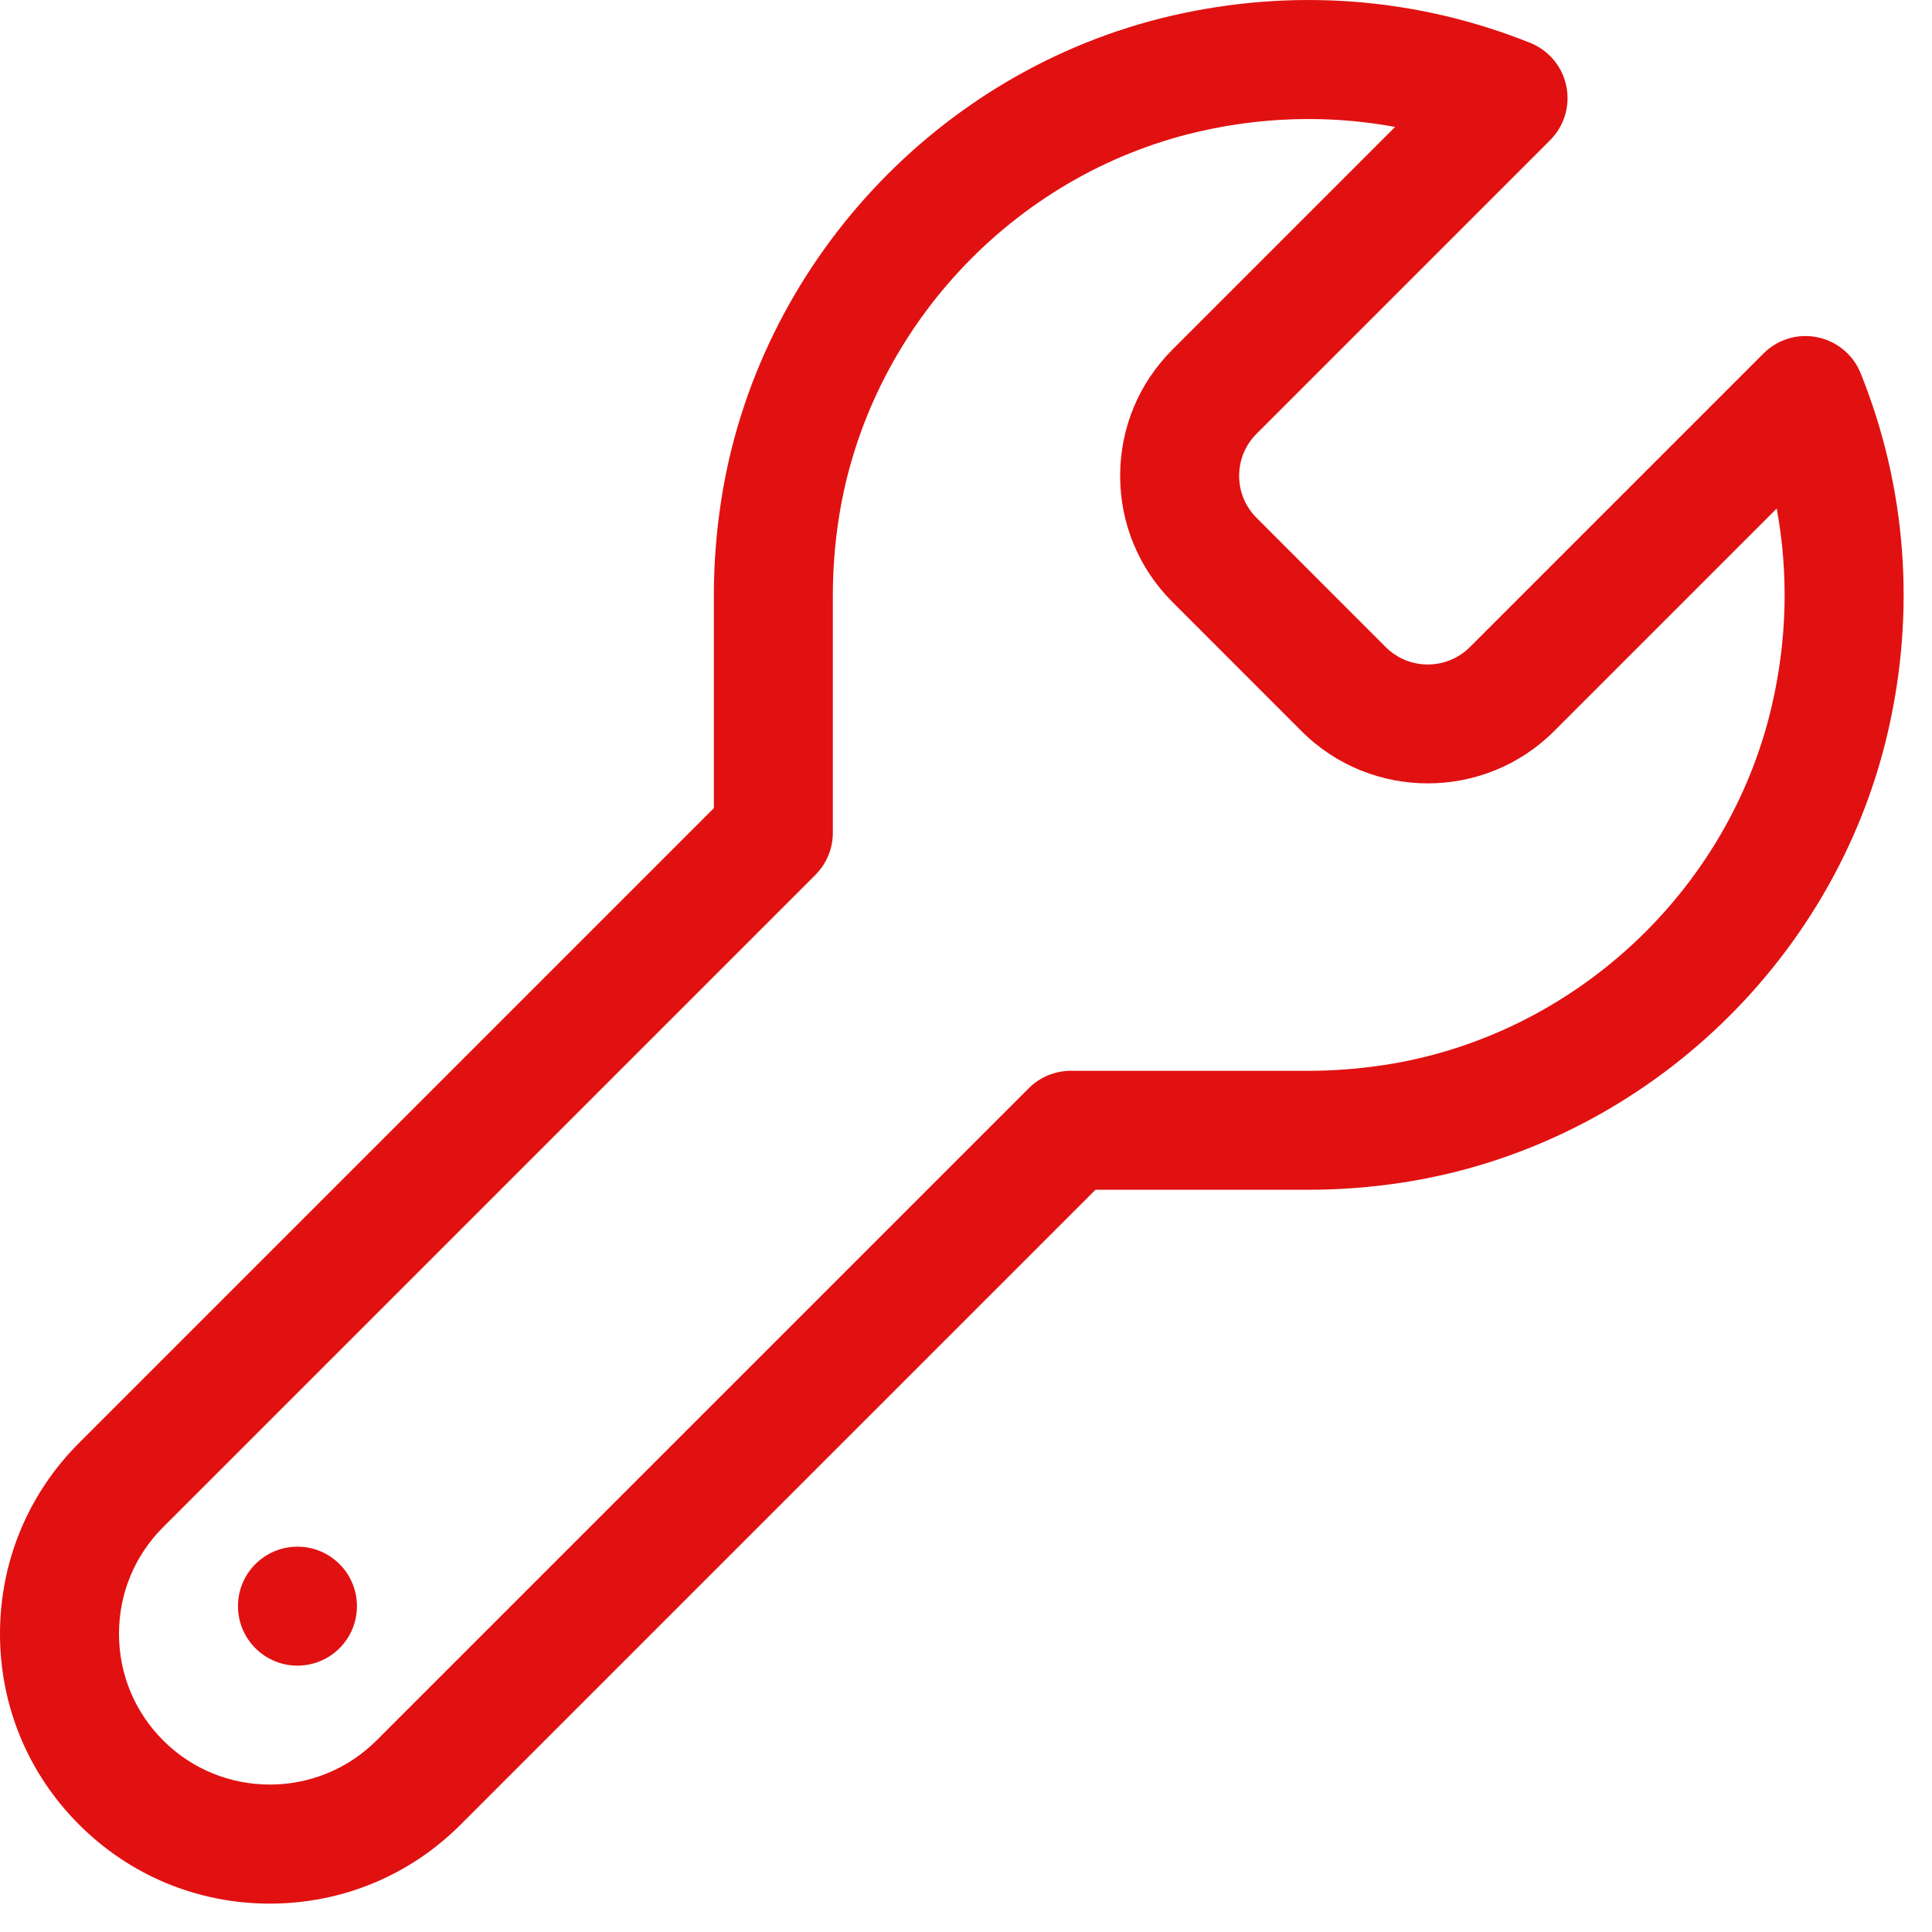 <?xml version="1.0" encoding="UTF-8" standalone="no"?><!DOCTYPE svg PUBLIC "-//W3C//DTD SVG 1.1//EN" "http://www.w3.org/Graphics/SVG/1.1/DTD/svg11.dtd"><svg width="100%" height="100%" viewBox="0 0 61 61" version="1.1" xmlns="http://www.w3.org/2000/svg" xmlns:xlink="http://www.w3.org/1999/xlink" xml:space="preserve" xmlns:serif="http://www.serif.com/" style="fill-rule:evenodd;clip-rule:evenodd;stroke-linejoin:round;stroke-miterlimit:1.414;"><g><circle cx="9.392" cy="50.712" r="1.878" style="fill:#e11111;"/><path d="M58.749,11.788c-0.235,-0.585 -0.748,-1.013 -1.366,-1.139c-0.62,-0.129 -1.259,0.066 -1.704,0.512l-9.269,9.269c-0.732,0.733 -1.925,0.734 -2.657,0.001l-4.079,-4.081c-0.355,-0.354 -0.55,-0.825 -0.55,-1.327c0,-0.501 0.195,-0.973 0.55,-1.328l9.269,-9.269c0.447,-0.446 0.638,-1.087 0.512,-1.705c-0.126,-0.619 -0.555,-1.131 -1.14,-1.367c-3.601,-1.445 -7.524,-1.739 -11.341,-0.853c-7.356,1.709 -13.066,7.867 -14.208,15.327c-0.15,0.985 -0.227,1.978 -0.227,2.952l0,6.736l-20.044,20.044c-1.609,1.609 -2.495,3.749 -2.495,6.024c0,2.277 0.886,4.415 2.496,6.024c1.608,1.61 3.748,2.496 6.024,2.496c2.275,0 4.415,-0.885 6.024,-2.495l20.044,-20.044l6.736,0c0.98,0 1.975,-0.077 2.954,-0.227c7.458,-1.14 13.616,-6.85 15.325,-14.207c0.888,-3.82 0.593,-7.744 -0.854,-11.343Zm-2.806,10.494c-1.363,5.873 -6.28,10.433 -12.233,11.343c-0.793,0.121 -1.595,0.184 -2.386,0.184l-7.513,0c-0.498,0 -0.976,0.197 -1.328,0.549l-20.595,20.594c-1.857,1.857 -4.88,1.857 -6.736,0c-0.9,-0.899 -1.395,-2.096 -1.395,-3.368c0,-1.272 0.495,-2.468 1.395,-3.368l20.594,-20.594c0.352,-0.353 0.55,-0.83 0.55,-1.328l0,-7.514c0,-0.785 0.062,-1.588 0.183,-2.385c0.912,-5.954 5.47,-10.871 11.344,-12.234c1.158,-0.27 2.328,-0.403 3.49,-0.403c0.919,0 1.834,0.083 2.735,0.25l-7.03,7.03c-1.065,1.065 -1.651,2.48 -1.651,3.985c0,1.505 0.586,2.921 1.651,3.984l4.079,4.081c2.198,2.196 5.772,2.193 7.969,-0.001l7.031,-7.031c0.377,2.04 0.329,4.15 -0.154,6.226Z" style="fill:#e11111;fill-rule:nonzero;"/></g></svg>